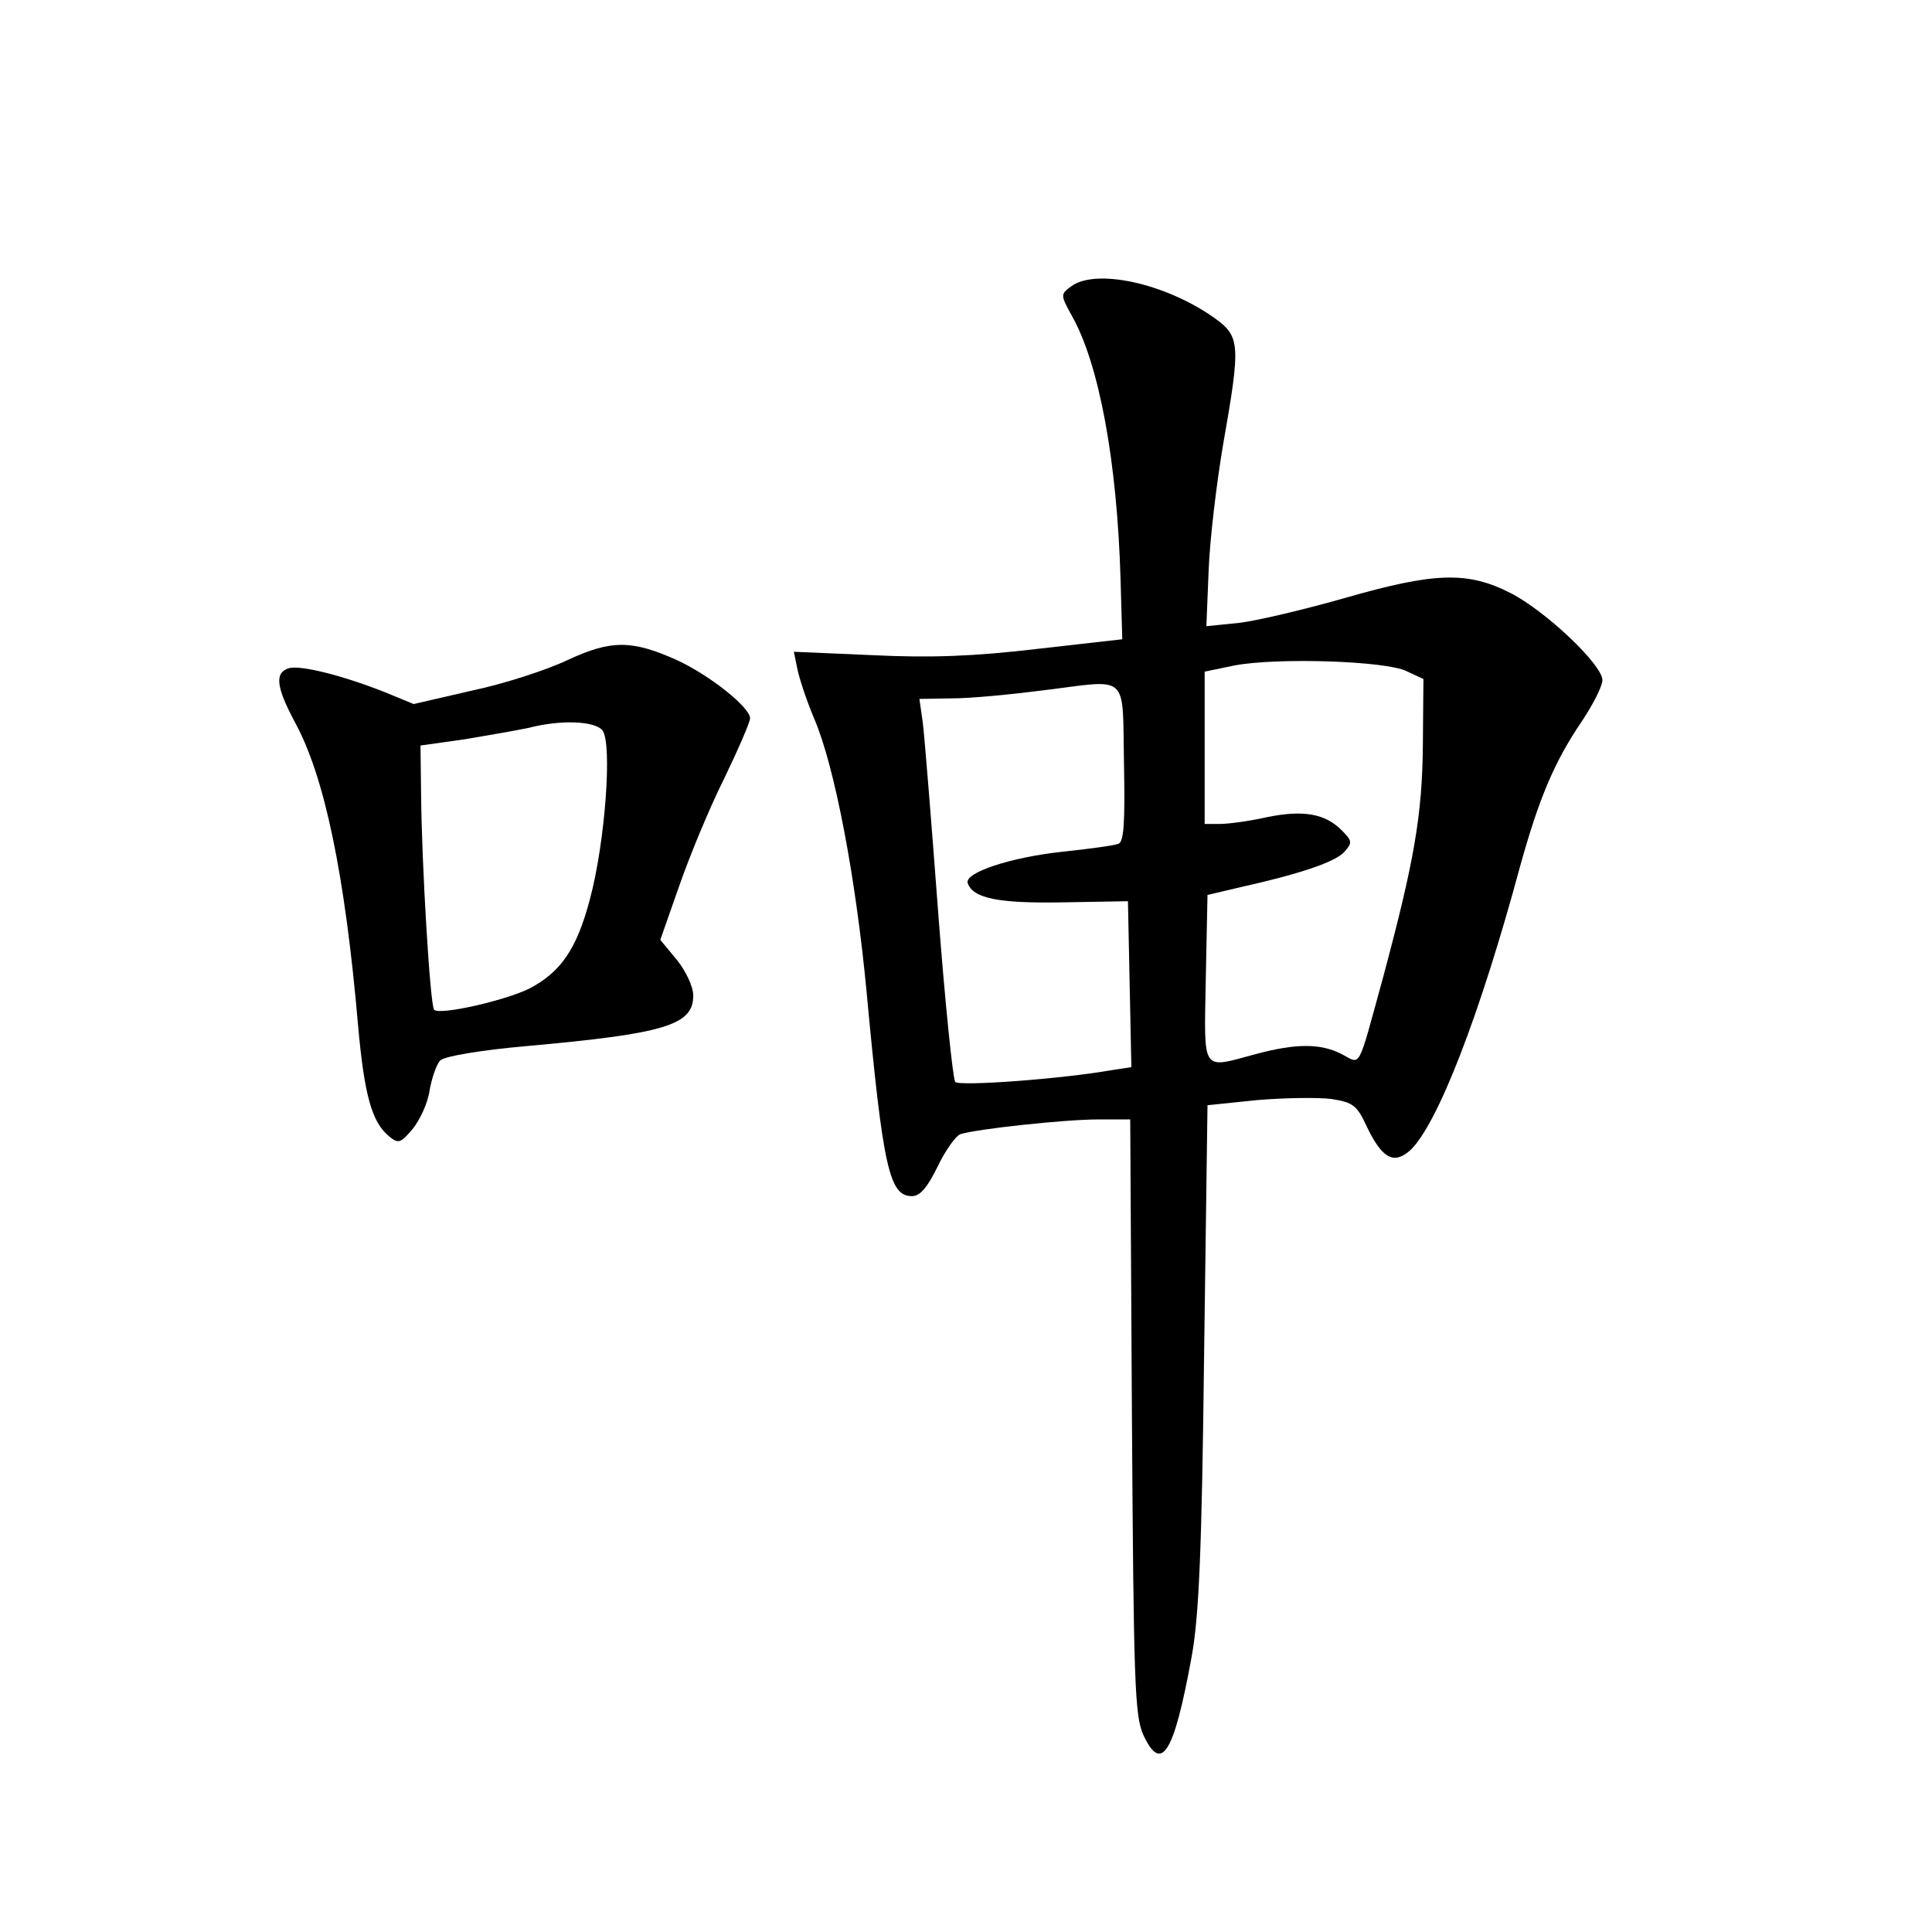 <?xml version="1.0" standalone="no"?>
<!DOCTYPE svg PUBLIC "-//W3C//DTD SVG 20010904//EN"
 "http://www.w3.org/TR/2001/REC-SVG-20010904/DTD/svg10.dtd">
<svg version="1.0" xmlns="http://www.w3.org/2000/svg"
 width="340pt" height="340pt" viewBox="0 0 340 340"
 preserveAspectRatio="xMidYMid meet">
<g transform="translate(0,340) scale(0.1,-0.1)"
fill="#000000" stroke="none">
<path d="M1885 2896 c-19 -14 -19 -15 2 -53 47 -84 79 -254 85 -463 l3 -105
-150 -17 c-110 -13 -187 -16 -289 -11 l-139 6 6 -29 c3 -16 16 -56 30 -89 36
-84 73 -279 92 -480 29 -311 40 -360 80 -360 14 0 27 15 45 52 14 29 32 54 40
57 27 9 184 26 242 26 l57 0 3 -523 c3 -470 5 -526 20 -560 32 -69 54 -33 85
137 13 71 18 186 22 531 l6 440 87 9 c48 4 107 5 131 2 38 -6 45 -11 62 -48
27 -56 47 -68 76 -43 48 44 123 237 194 500 33 119 60 184 109 256 20 30 36
62 36 72 0 27 -99 121 -161 153 -76 39 -134 37 -291 -8 -70 -20 -154 -40 -186
-44 l-59 -6 4 98 c2 55 14 153 25 219 32 182 31 193 -17 227 -86 60 -207 86
-250 54z m590 -677 l30 -14 -1 -115 c-1 -124 -15 -205 -70 -410 -46 -167 -38
-153 -73 -135 -37 19 -80 19 -151 0 -97 -26 -91 -35 -88 133 l3 147 55 13
c108 24 170 45 186 63 14 16 14 19 -5 38 -29 29 -67 36 -131 23 -31 -7 -68
-12 -83 -12 l-27 0 0 134 0 134 53 11 c75 14 265 8 302 -10z m-497 -162 c2
-104 0 -139 -10 -142 -7 -3 -52 -9 -99 -14 -92 -10 -172 -37 -166 -55 9 -27
54 -36 167 -34 l115 2 3 -146 3 -146 -33 -5 c-90 -16 -270 -29 -277 -21 -4 5
-18 140 -30 299 -12 160 -24 309 -27 333 l-6 42 58 1 c33 0 104 7 159 14 154
19 140 33 143 -128z"/>
<path d="M1000 2239 c-35 -17 -111 -42 -168 -54 l-104 -24 -51 21 c-76 30
-149 48 -169 42 -25 -8 -22 -33 11 -95 52 -95 88 -267 111 -532 11 -123 24
-172 55 -197 16 -13 20 -12 41 13 13 16 27 46 30 68 4 22 12 46 19 53 7 7 71
18 151 25 245 22 294 37 294 89 0 16 -13 43 -29 63 l-29 35 33 94 c18 52 53
137 79 189 25 52 46 100 46 107 0 19 -70 75 -128 102 -80 36 -116 36 -192 1z
m60 -124 c18 -22 5 -198 -22 -298 -23 -87 -51 -128 -107 -157 -43 -21 -157
-47 -167 -37 -7 7 -22 256 -23 383 l-1 82 78 11 c42 7 93 16 112 20 58 15 116
12 130 -4z"/>
</g>
</svg>
